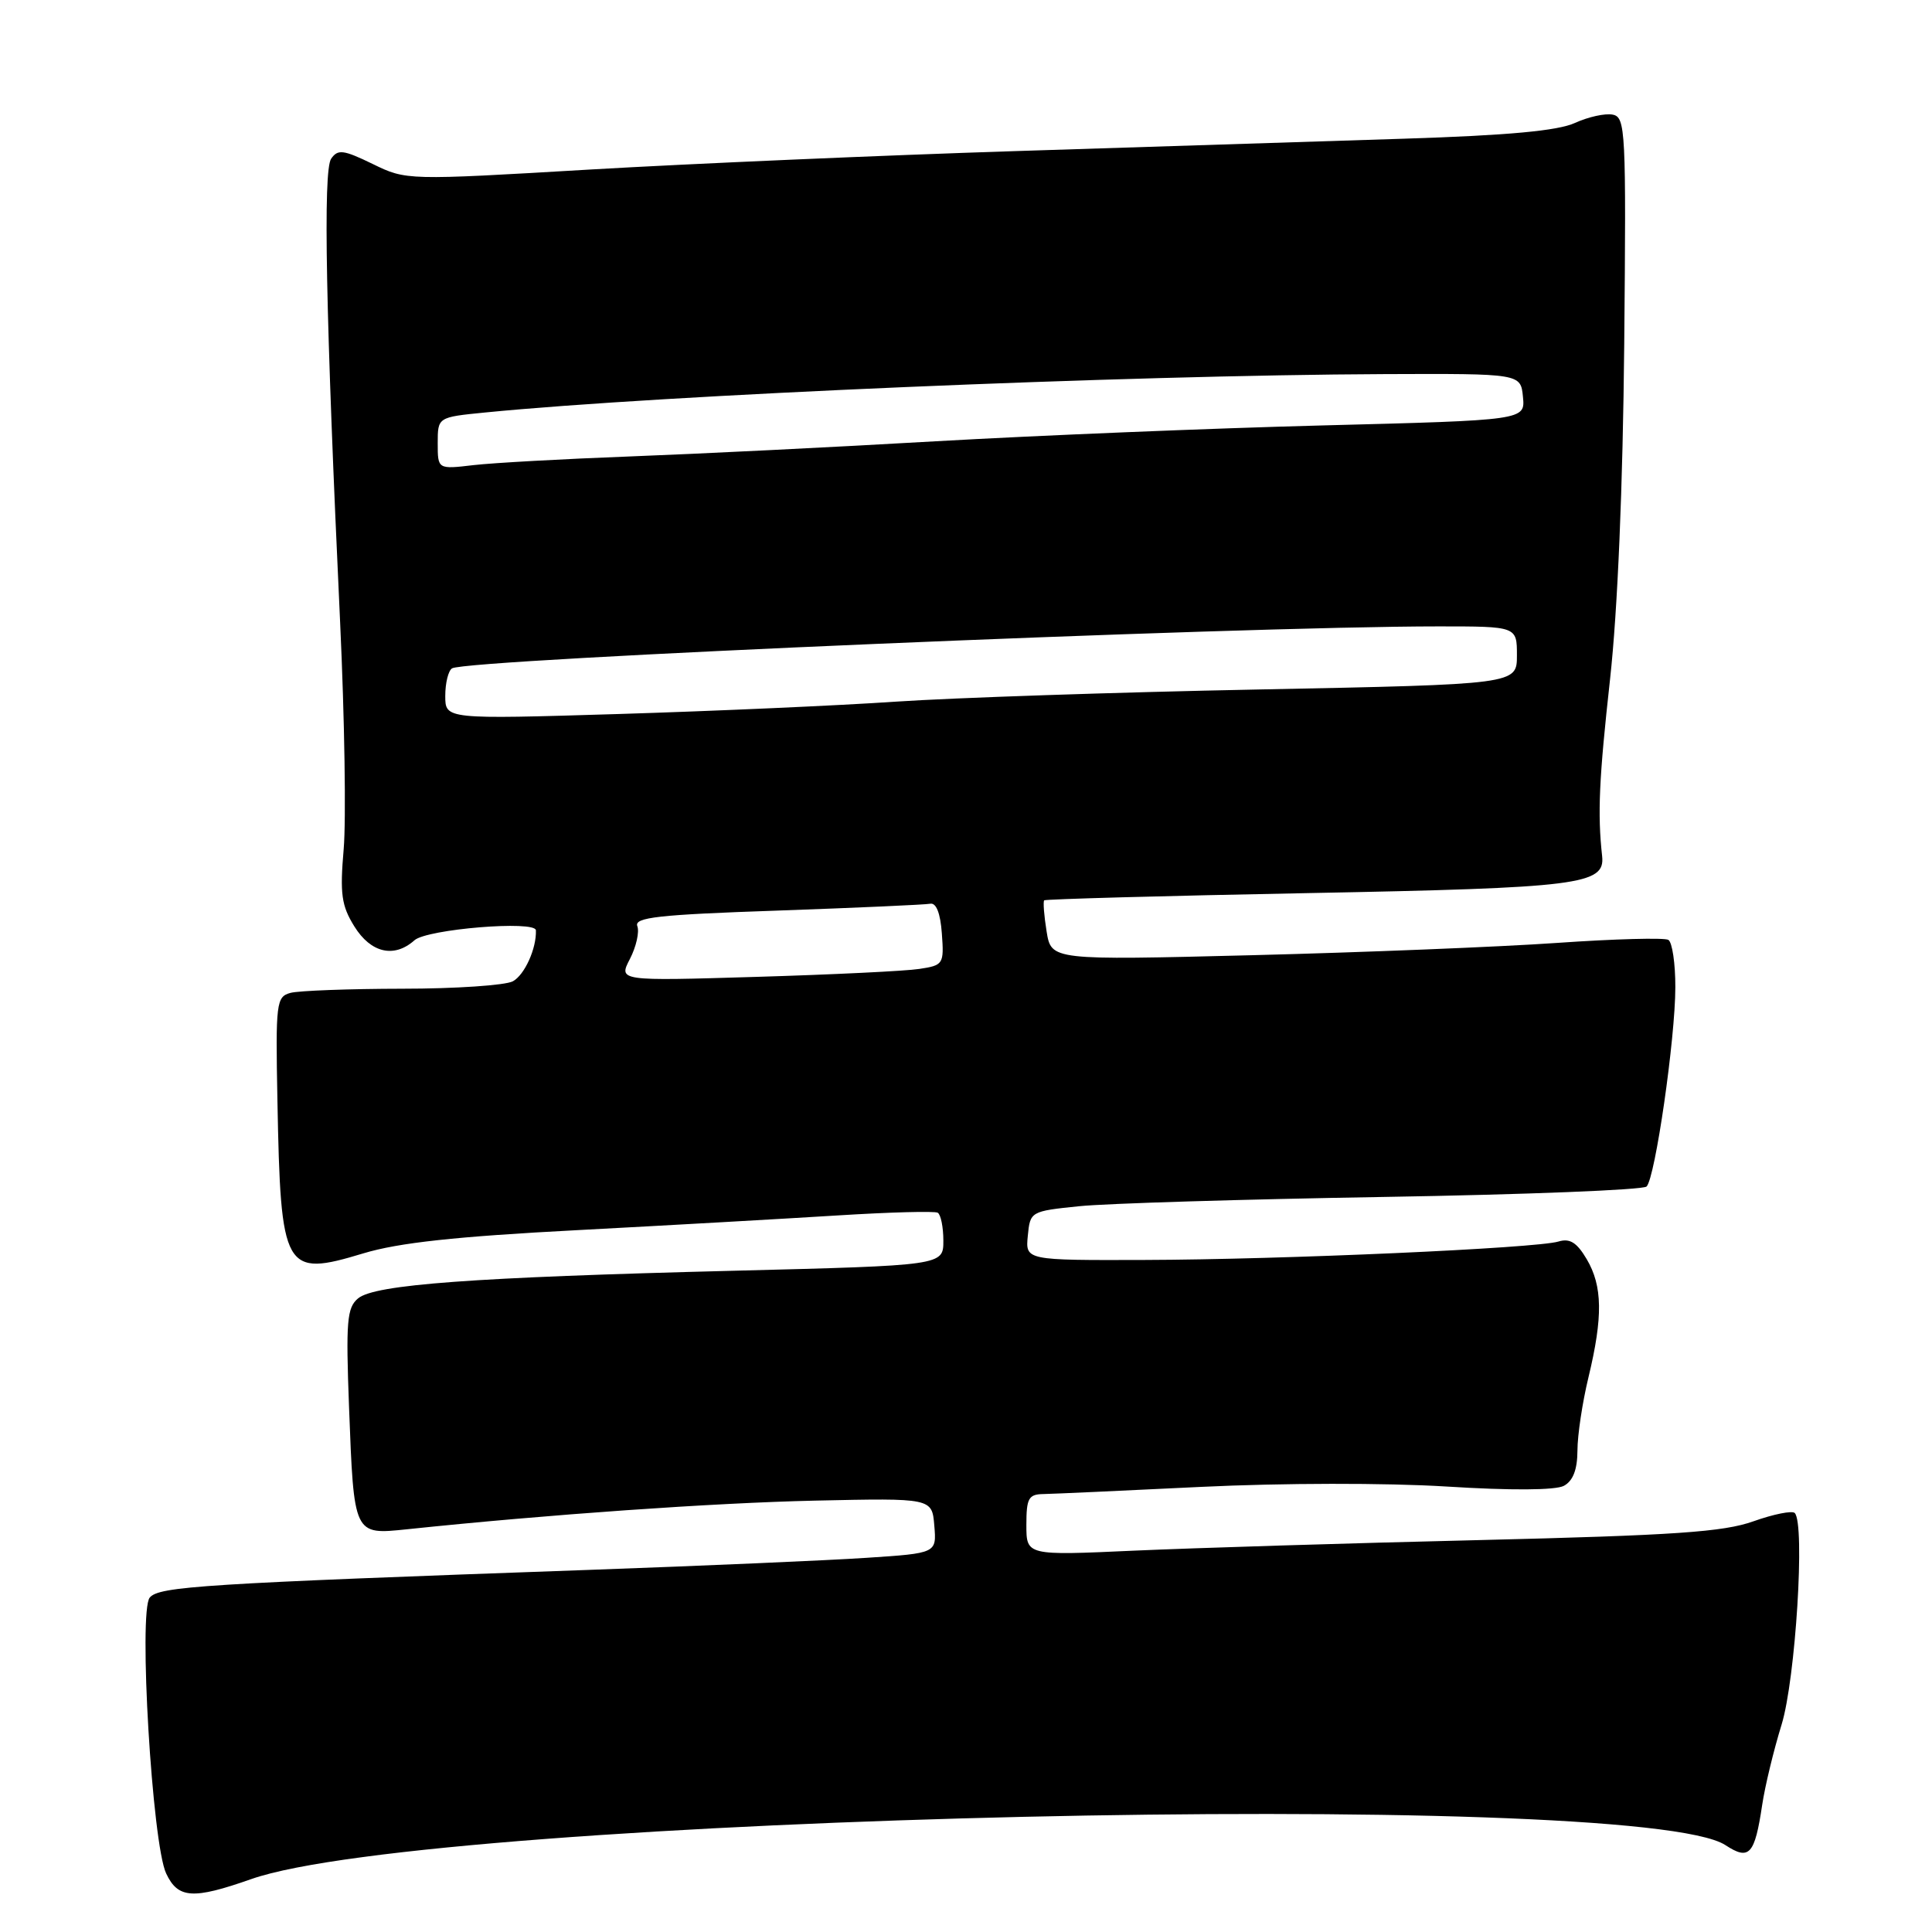 <?xml version="1.0" encoding="UTF-8" standalone="no"?>
<!DOCTYPE svg PUBLIC "-//W3C//DTD SVG 1.1//EN" "http://www.w3.org/Graphics/SVG/1.1/DTD/svg11.dtd" >
<svg xmlns="http://www.w3.org/2000/svg" xmlns:xlink="http://www.w3.org/1999/xlink" version="1.1" viewBox="0 0 256 256">
 <g >
 <path fill="currentColor"
d=" M 33.29 248.99 C 57.21 240.58 217.04 236.90 228.63 244.49 C 231.79 246.56 232.51 245.78 233.50 239.15 C 233.87 236.67 235.03 231.88 236.07 228.52 C 237.92 222.51 239.21 201.87 237.81 200.48 C 237.47 200.14 235.01 200.63 232.34 201.58 C 228.36 203.00 221.89 203.44 196.00 204.07 C 178.68 204.48 158.09 205.12 150.25 205.47 C 136.00 206.12 136.00 206.12 136.00 202.06 C 136.00 198.53 136.29 198.00 138.25 197.97 C 139.49 197.95 148.89 197.52 159.15 197.02 C 169.89 196.50 183.66 196.48 191.62 196.97 C 200.20 197.51 206.12 197.47 207.22 196.88 C 208.43 196.23 209.01 194.74 209.02 192.21 C 209.02 190.17 209.68 185.80 210.48 182.50 C 212.41 174.49 212.35 170.41 210.25 166.85 C 208.94 164.63 208.01 164.05 206.50 164.51 C 203.56 165.40 169.95 166.90 151.69 166.95 C 135.87 167.00 135.87 167.00 136.19 163.75 C 136.50 160.53 136.56 160.49 143.00 159.83 C 146.57 159.46 164.77 158.91 183.43 158.60 C 202.10 158.29 217.73 157.67 218.18 157.22 C 219.32 156.08 221.99 137.62 221.99 130.81 C 222.00 127.68 221.58 124.86 221.07 124.54 C 220.56 124.23 213.92 124.41 206.32 124.94 C 198.72 125.47 180.53 126.20 165.90 126.57 C 139.30 127.24 139.30 127.24 138.68 123.42 C 138.34 121.32 138.20 119.47 138.36 119.30 C 138.53 119.14 154.27 118.70 173.34 118.34 C 209.32 117.65 212.70 117.23 212.29 113.44 C 211.67 107.82 211.88 103.21 213.34 90.00 C 214.35 80.86 215.04 64.42 215.22 45.52 C 215.48 17.26 215.40 15.52 213.69 15.19 C 212.69 14.99 210.44 15.49 208.69 16.29 C 206.42 17.33 199.85 17.94 186.00 18.38 C 175.28 18.73 152.14 19.47 134.58 20.02 C 117.02 20.58 91.67 21.68 78.25 22.46 C 53.84 23.90 53.84 23.90 49.37 21.72 C 45.50 19.84 44.76 19.75 43.88 21.03 C 42.79 22.60 43.16 41.72 45.07 82.50 C 45.66 95.15 45.87 108.65 45.54 112.50 C 45.03 118.45 45.24 119.99 46.95 122.75 C 49.14 126.28 52.23 126.99 54.92 124.59 C 56.58 123.11 70.95 121.93 71.01 123.27 C 71.10 125.68 69.51 129.19 67.95 130.03 C 66.95 130.56 60.36 131.01 53.32 131.01 C 46.27 131.02 39.60 131.27 38.50 131.56 C 36.61 132.07 36.51 132.83 36.76 145.80 C 37.19 168.51 37.62 169.26 48.17 166.07 C 52.80 164.67 60.40 163.84 76.50 163.00 C 88.60 162.36 104.12 161.48 111.00 161.05 C 117.88 160.62 123.84 160.46 124.25 160.69 C 124.66 160.93 125.00 162.59 125.00 164.40 C 125.00 167.68 125.00 167.68 97.25 168.38 C 62.63 169.25 49.67 170.20 47.45 172.04 C 45.97 173.27 45.82 175.07 46.25 186.47 C 46.90 203.47 46.85 203.37 53.90 202.64 C 72.58 200.68 94.54 199.14 108.00 198.84 C 123.50 198.50 123.50 198.50 123.80 202.15 C 124.11 205.81 124.11 205.81 114.80 206.42 C 109.69 206.76 93.12 207.48 78.00 208.02 C 26.80 209.84 21.07 210.21 19.84 211.69 C 18.33 213.51 20.16 244.34 22.02 248.25 C 23.59 251.58 25.56 251.71 33.29 248.99 Z  M 83.47 127.06 C 84.30 125.45 84.74 123.49 84.45 122.72 C 84.00 121.56 87.20 121.20 102.96 120.66 C 113.44 120.29 122.58 119.88 123.26 119.75 C 124.05 119.59 124.61 121.01 124.80 123.69 C 125.10 127.75 125.00 127.91 121.80 128.39 C 119.99 128.67 110.28 129.14 100.23 129.44 C 81.95 129.99 81.95 129.99 83.47 127.06 Z  M 59.00 92.21 C 59.00 90.51 59.40 88.87 59.90 88.56 C 61.87 87.34 163.95 83.00 190.61 83.00 C 201.00 83.00 201.00 83.00 201.00 86.84 C 201.00 90.68 201.00 90.68 166.75 91.36 C 147.91 91.73 126.30 92.46 118.73 92.97 C 111.16 93.49 94.62 94.22 81.98 94.61 C 59.00 95.31 59.00 95.31 59.00 92.21 Z  M 58.00 58.73 C 58.00 55.28 58.00 55.28 64.25 54.66 C 87.80 52.33 149.24 49.71 183.50 49.57 C 201.50 49.50 201.50 49.50 201.80 52.59 C 202.10 55.68 202.10 55.68 175.30 56.37 C 160.56 56.75 137.47 57.70 124.00 58.47 C 110.53 59.25 92.30 60.15 83.50 60.48 C 74.70 60.81 65.36 61.33 62.75 61.63 C 58.00 62.19 58.00 62.19 58.00 58.73 Z "/>
</g>
</svg>